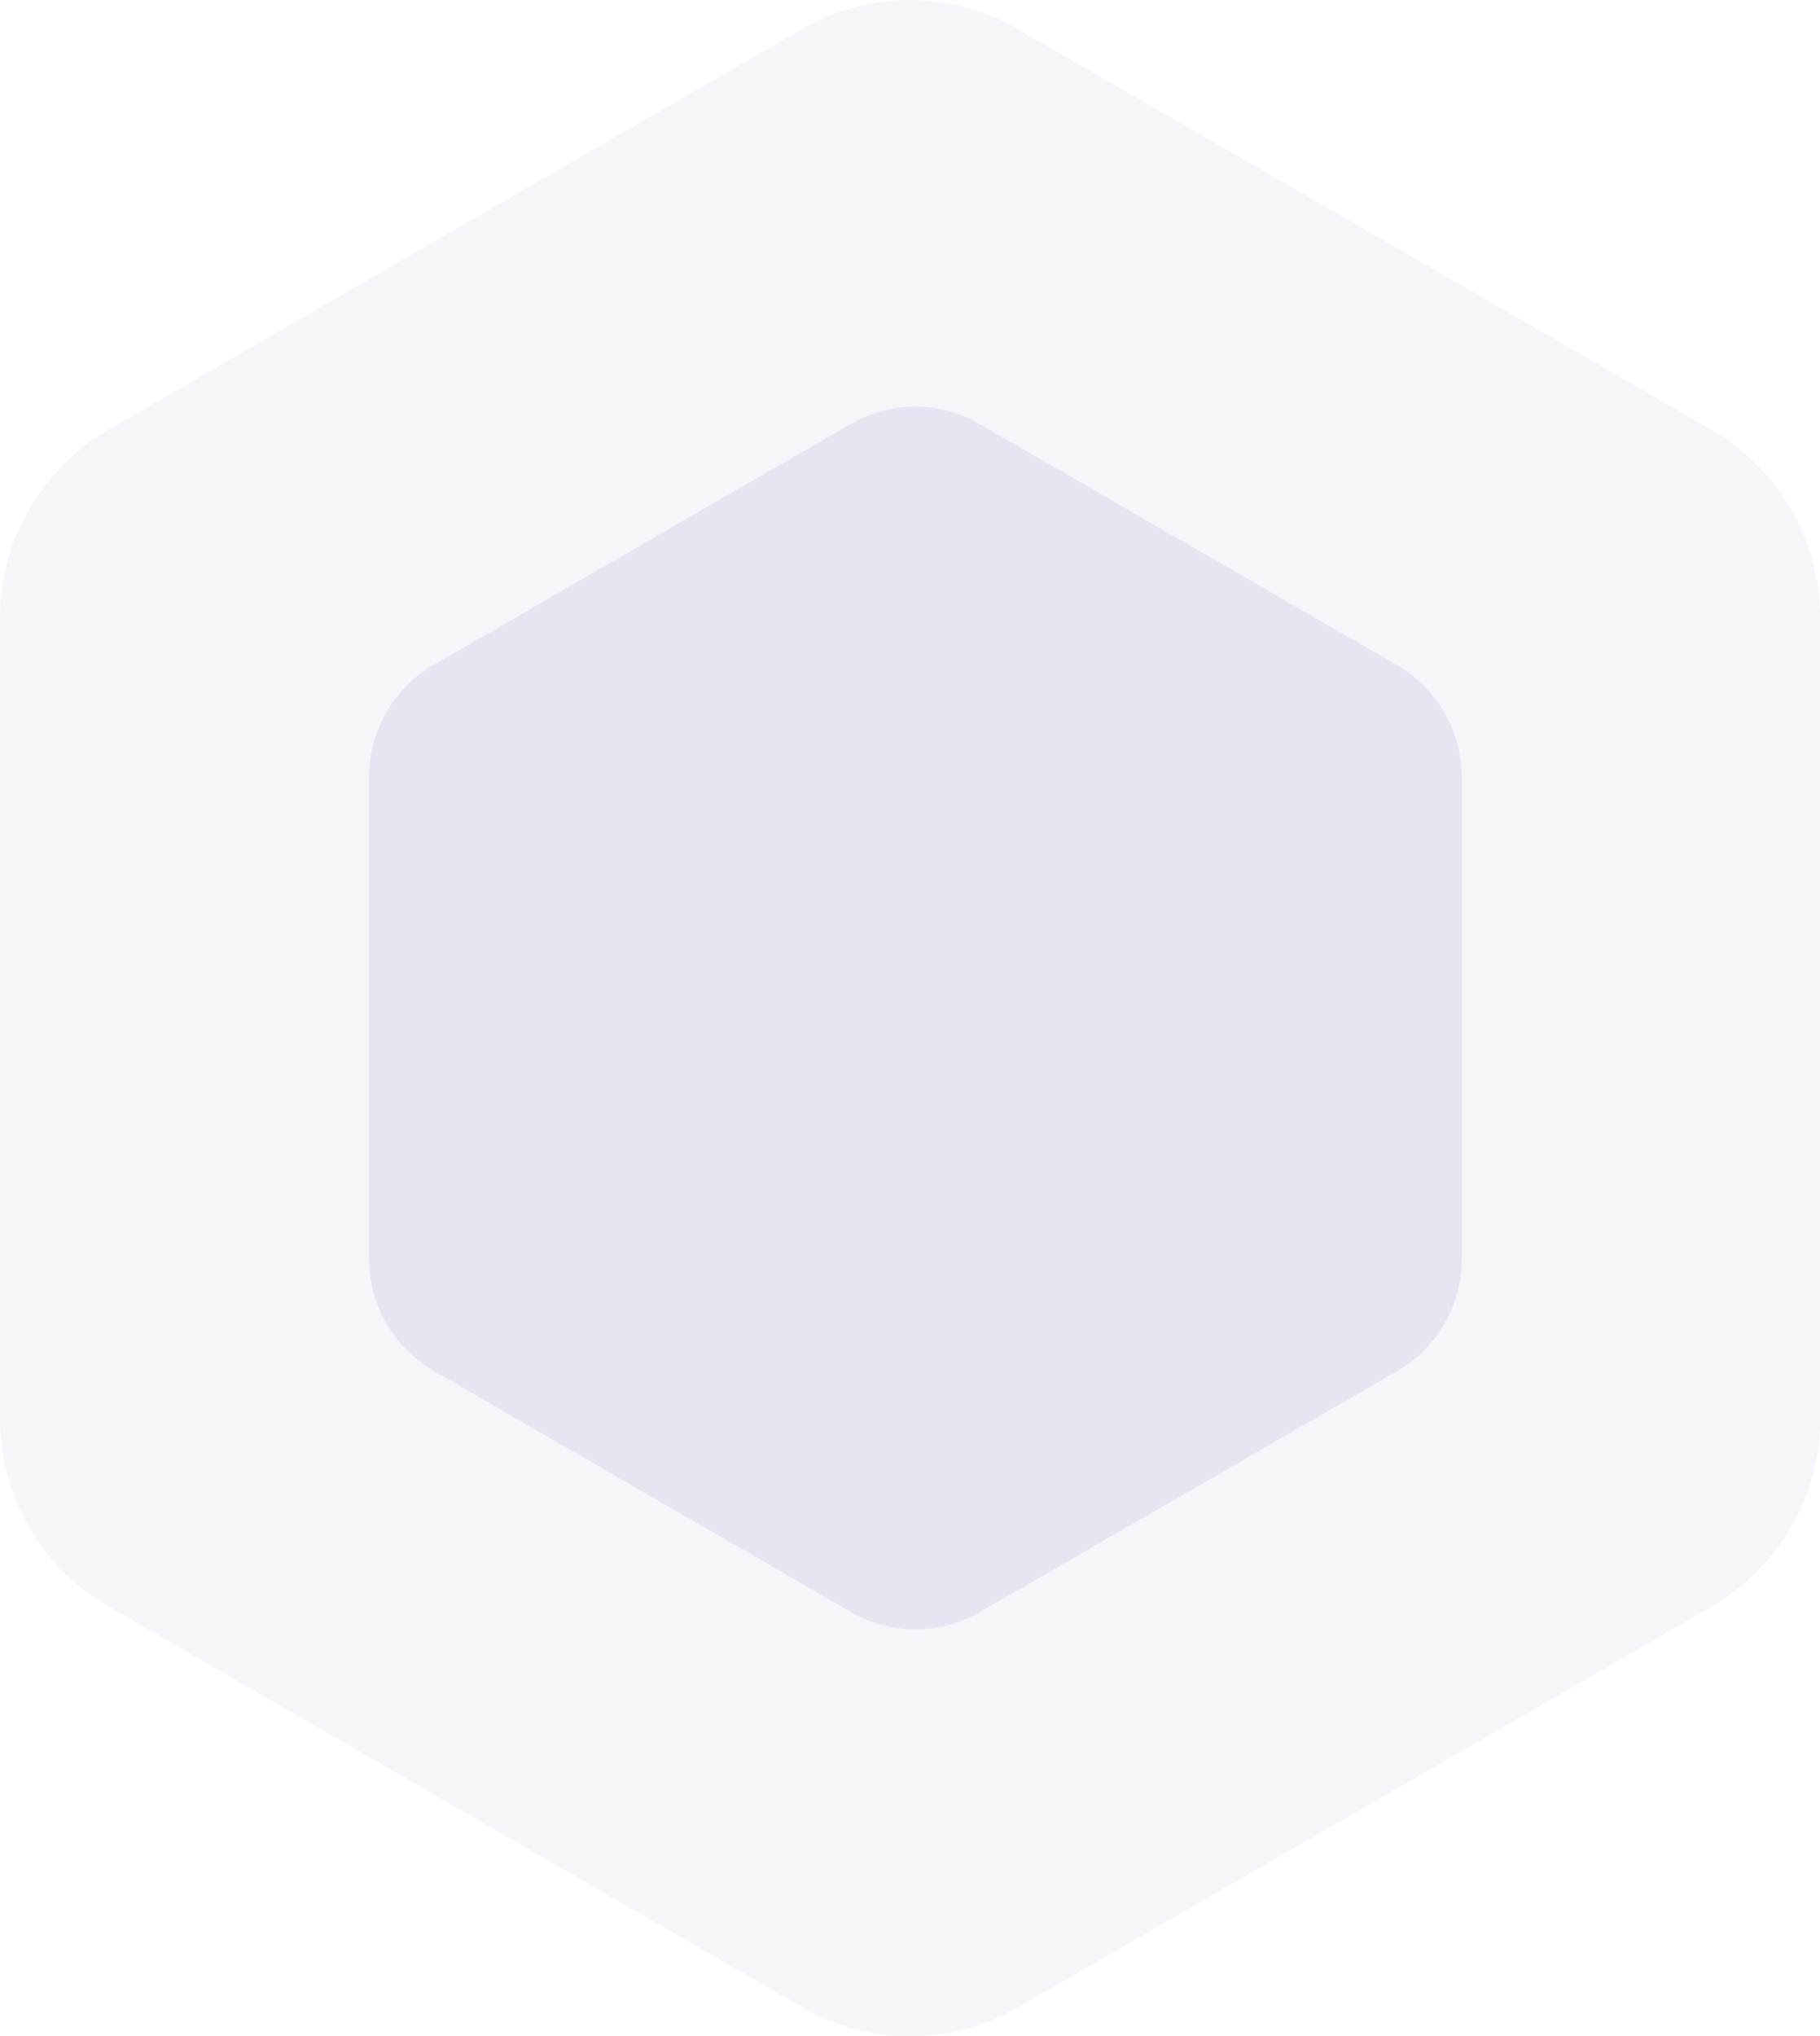 <?xml version="1.0" encoding="utf-8"?>
<!-- Generator: Adobe Illustrator 25.3.1, SVG Export Plug-In . SVG Version: 6.00 Build 0)  -->
<svg version="1.1" id="레이어_1" xmlns="http://www.w3.org/2000/svg" xmlns:xlink="http://www.w3.org/1999/xlink" x="0px"
	 y="0px" viewBox="0 0 894.6 1000.6" style="enable-background:new 0 0 894.6 1000.6;" xml:space="preserve">
<style type="text/css">
	.st0{opacity:0.1;}
	.st1{fill:#A7A7CD;}
	.st2{opacity:0.2;}
</style>
<g class="st0">
	<g>
		<g>
			<path class="st1" d="M894.6,697.2V303.5c0-40.2-22.3-75.2-55.2-93.3c-0.2-0.1-0.4-0.2-0.6-0.4c0,0-339.6-196.3-343.7-198.4
				C480.7,4.2,464.5,0,447.3,0c-17.3,0-33.5,4.2-48,11.5c-4,2-343.5,198.3-343.5,198.3c-0.2,0.1-0.4,0.3-0.7,0.4
				C22.8,228.1,0.7,262.3,0,301.8h0v398.3h0.1c1,37.3,21.1,69.7,51,88c2,1.2,344.4,199.1,348,200.9c14.5,7.4,30.9,11.7,48.3,11.7
				c17.4,0,33.7-4.2,48.2-11.6c3.6-1.8,346.1-199.7,348.1-201c30.5-18.7,50.9-52.2,51-90.6C894.6,697.3,894.6,697.3,894.6,697.2
				C894.6,697.3,894.6,697.2,894.6,697.2z"/>
		</g>
	</g>
</g>
<g class="st2">
	<g>
		<g>
			<path class="st1" d="M718.6,618.6V382.1c0-24.1-13.4-45.1-33.2-56c-0.1-0.1-0.3-0.1-0.4-0.2c0,0-204-117.9-206.4-119.2
				c-8.6-4.4-18.4-6.9-28.7-6.9c-10.4,0-20.1,2.5-28.8,6.9c-2.4,1.2-206.3,119.1-206.3,119.1c-0.1,0.1-0.3,0.2-0.4,0.2
				c-19.5,10.7-32.7,31.3-33.1,55h0v239.2h0.1c0.6,22.4,12.7,41.9,30.6,52.8c1.2,0.7,206.9,119.6,209,120.7c8.7,4.5,18.5,7,29,7
				c10.4,0,20.3-2.5,29-7c2.1-1.1,207.9-120,209.1-120.7C706.3,661.9,718.5,641.7,718.6,618.6C718.6,618.7,718.6,618.6,718.6,618.6
				C718.6,618.6,718.6,618.6,718.6,618.6z"/>
		</g>
	</g>
</g>
</svg>
